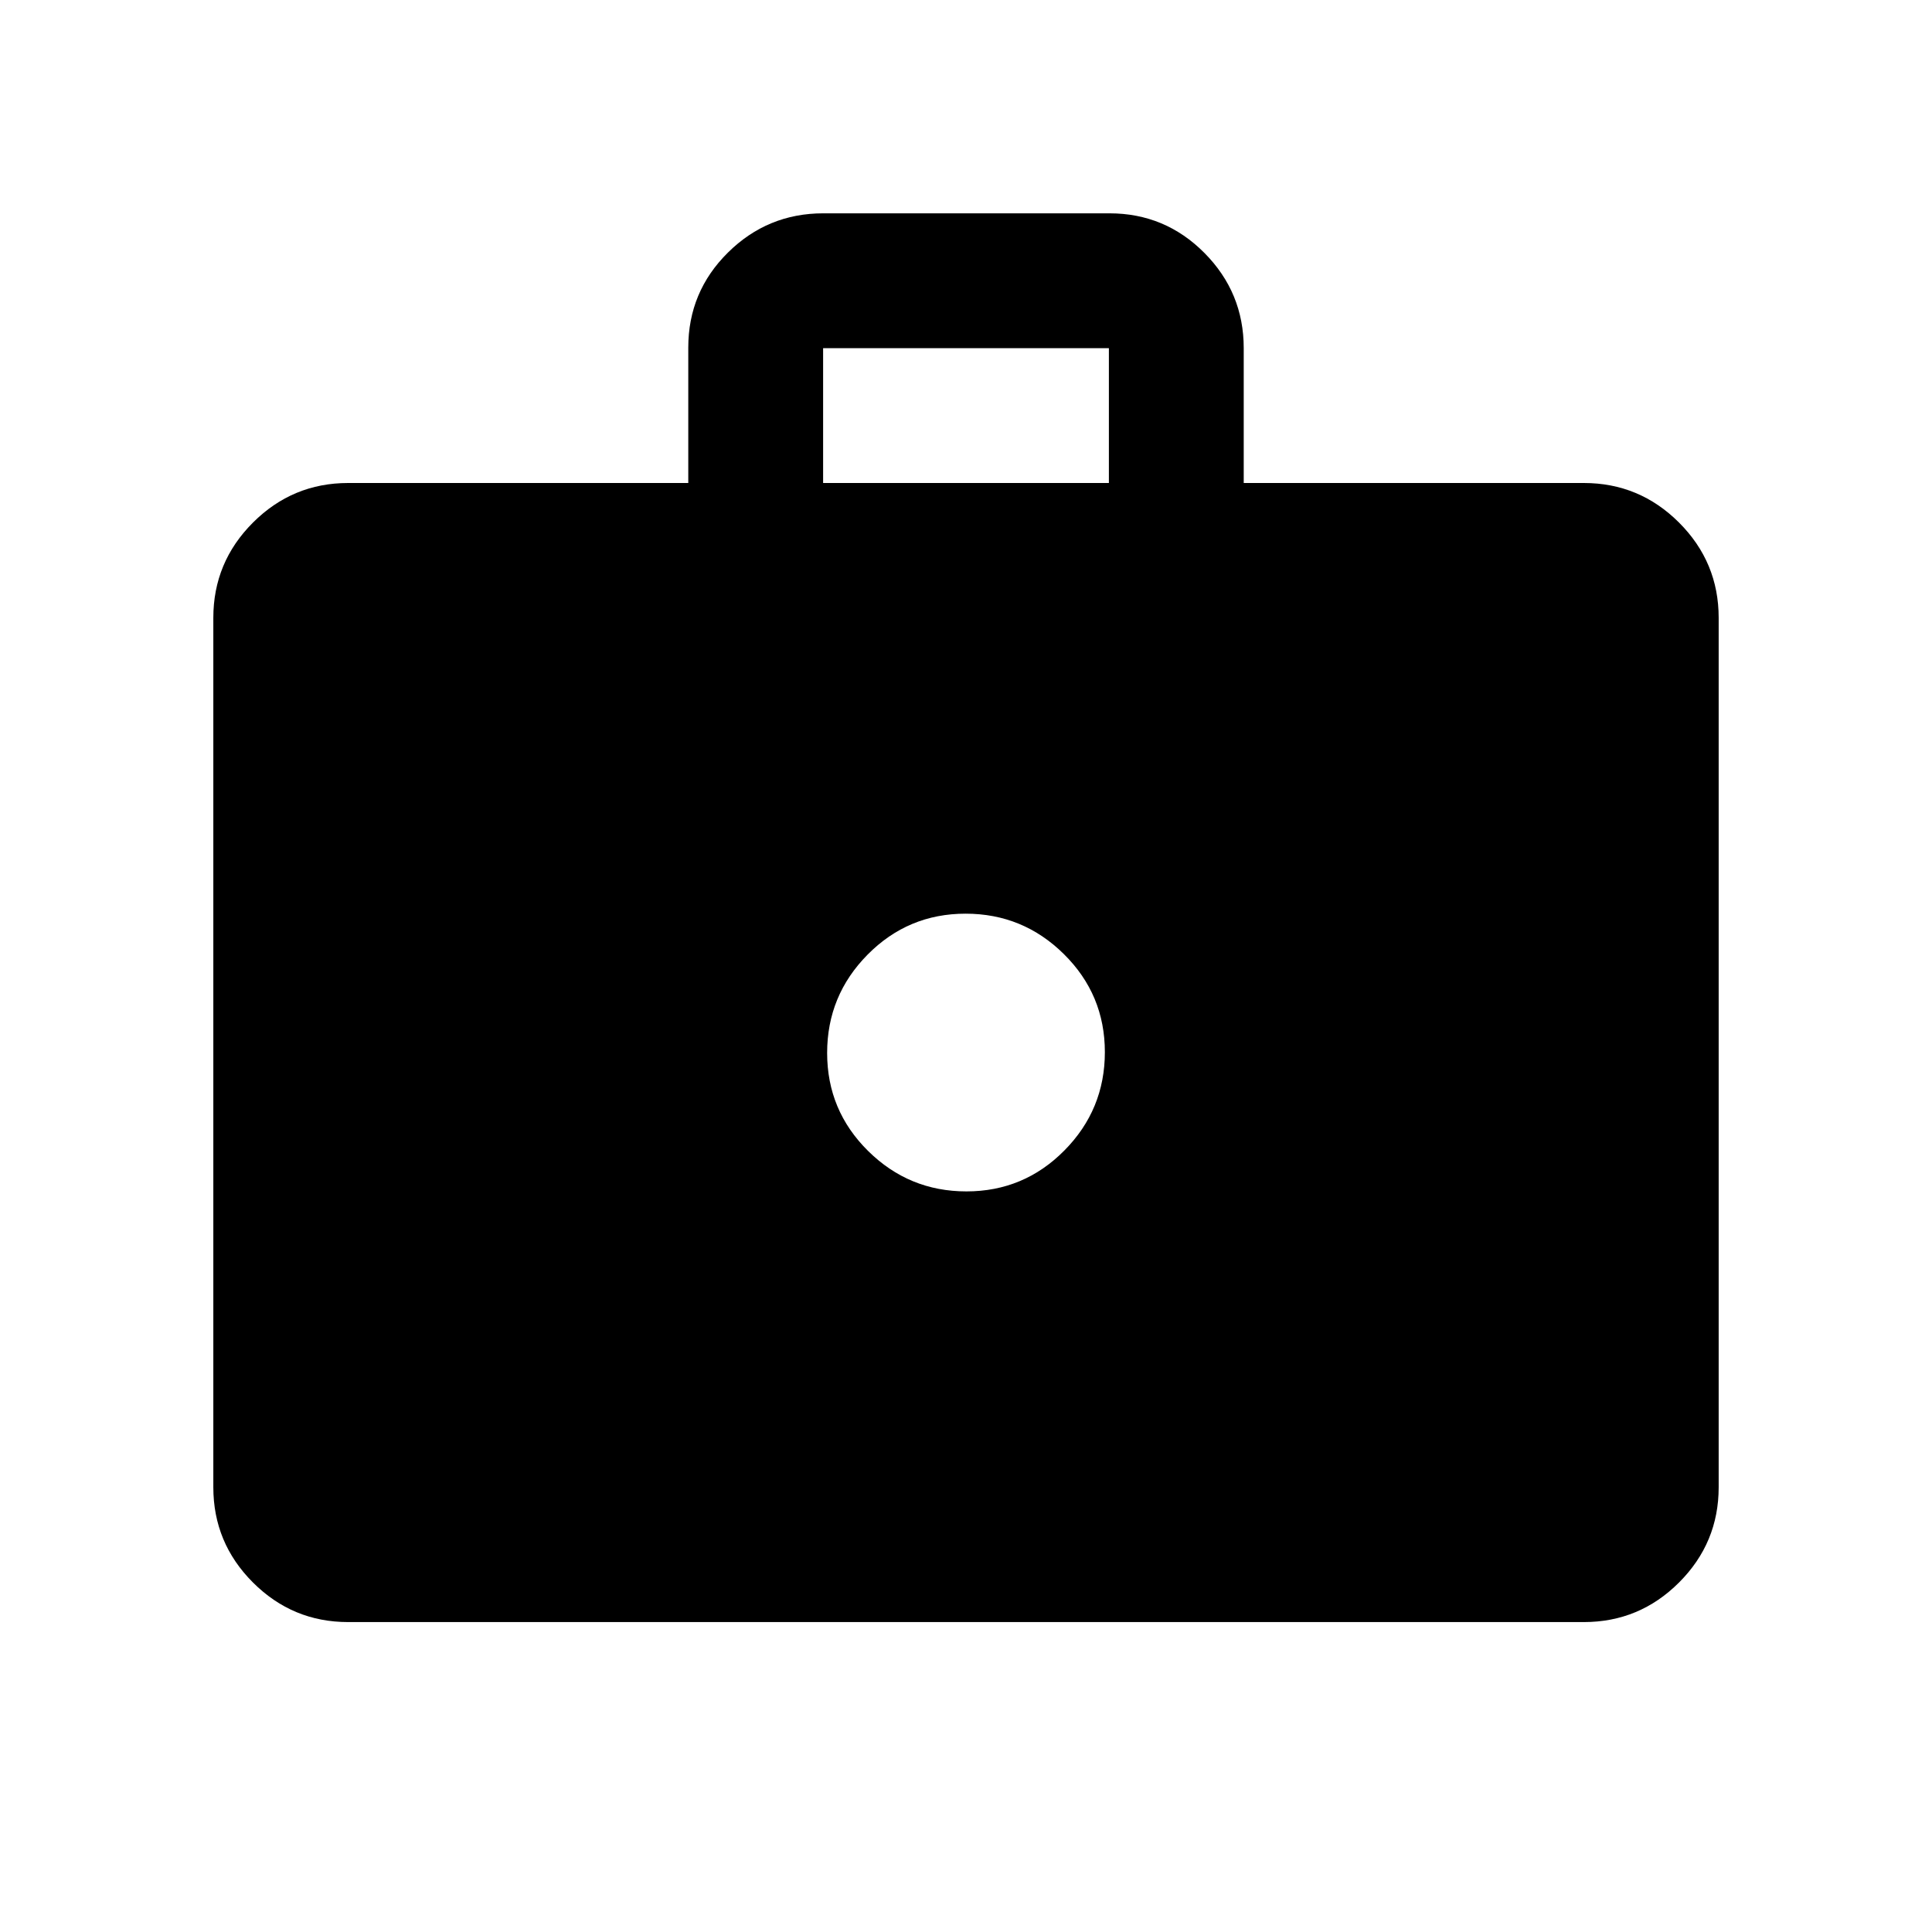 <svg xmlns="http://www.w3.org/2000/svg" height="20" viewBox="0 -960 960 960" width="20"><path d="M173-154q-27.637 0-47.319-19.681Q106-193.363 106-221v-432q0-27.638 19.681-47.319Q145.363-720 173-720h169v-67.257Q342-815 361.707-834.5q19.707-19.5 47.381-19.5h142.176q27.674 0 47.205 19.681T618-787v67h169q27.638 0 47.319 19.681T854-653v432q0 27.637-19.681 47.319Q814.638-154 787-154H173Zm236-566h142v-67H409v67Zm71.212 352q28.551 0 48.669-20.331Q549-408.662 549-437.212q0-28.551-20.331-48.669Q508.338-506 479.788-506q-28.551 0-48.669 20.331Q411-465.338 411-436.788q0 28.551 20.331 48.669Q451.662-368 480.212-368Z"/></svg>
